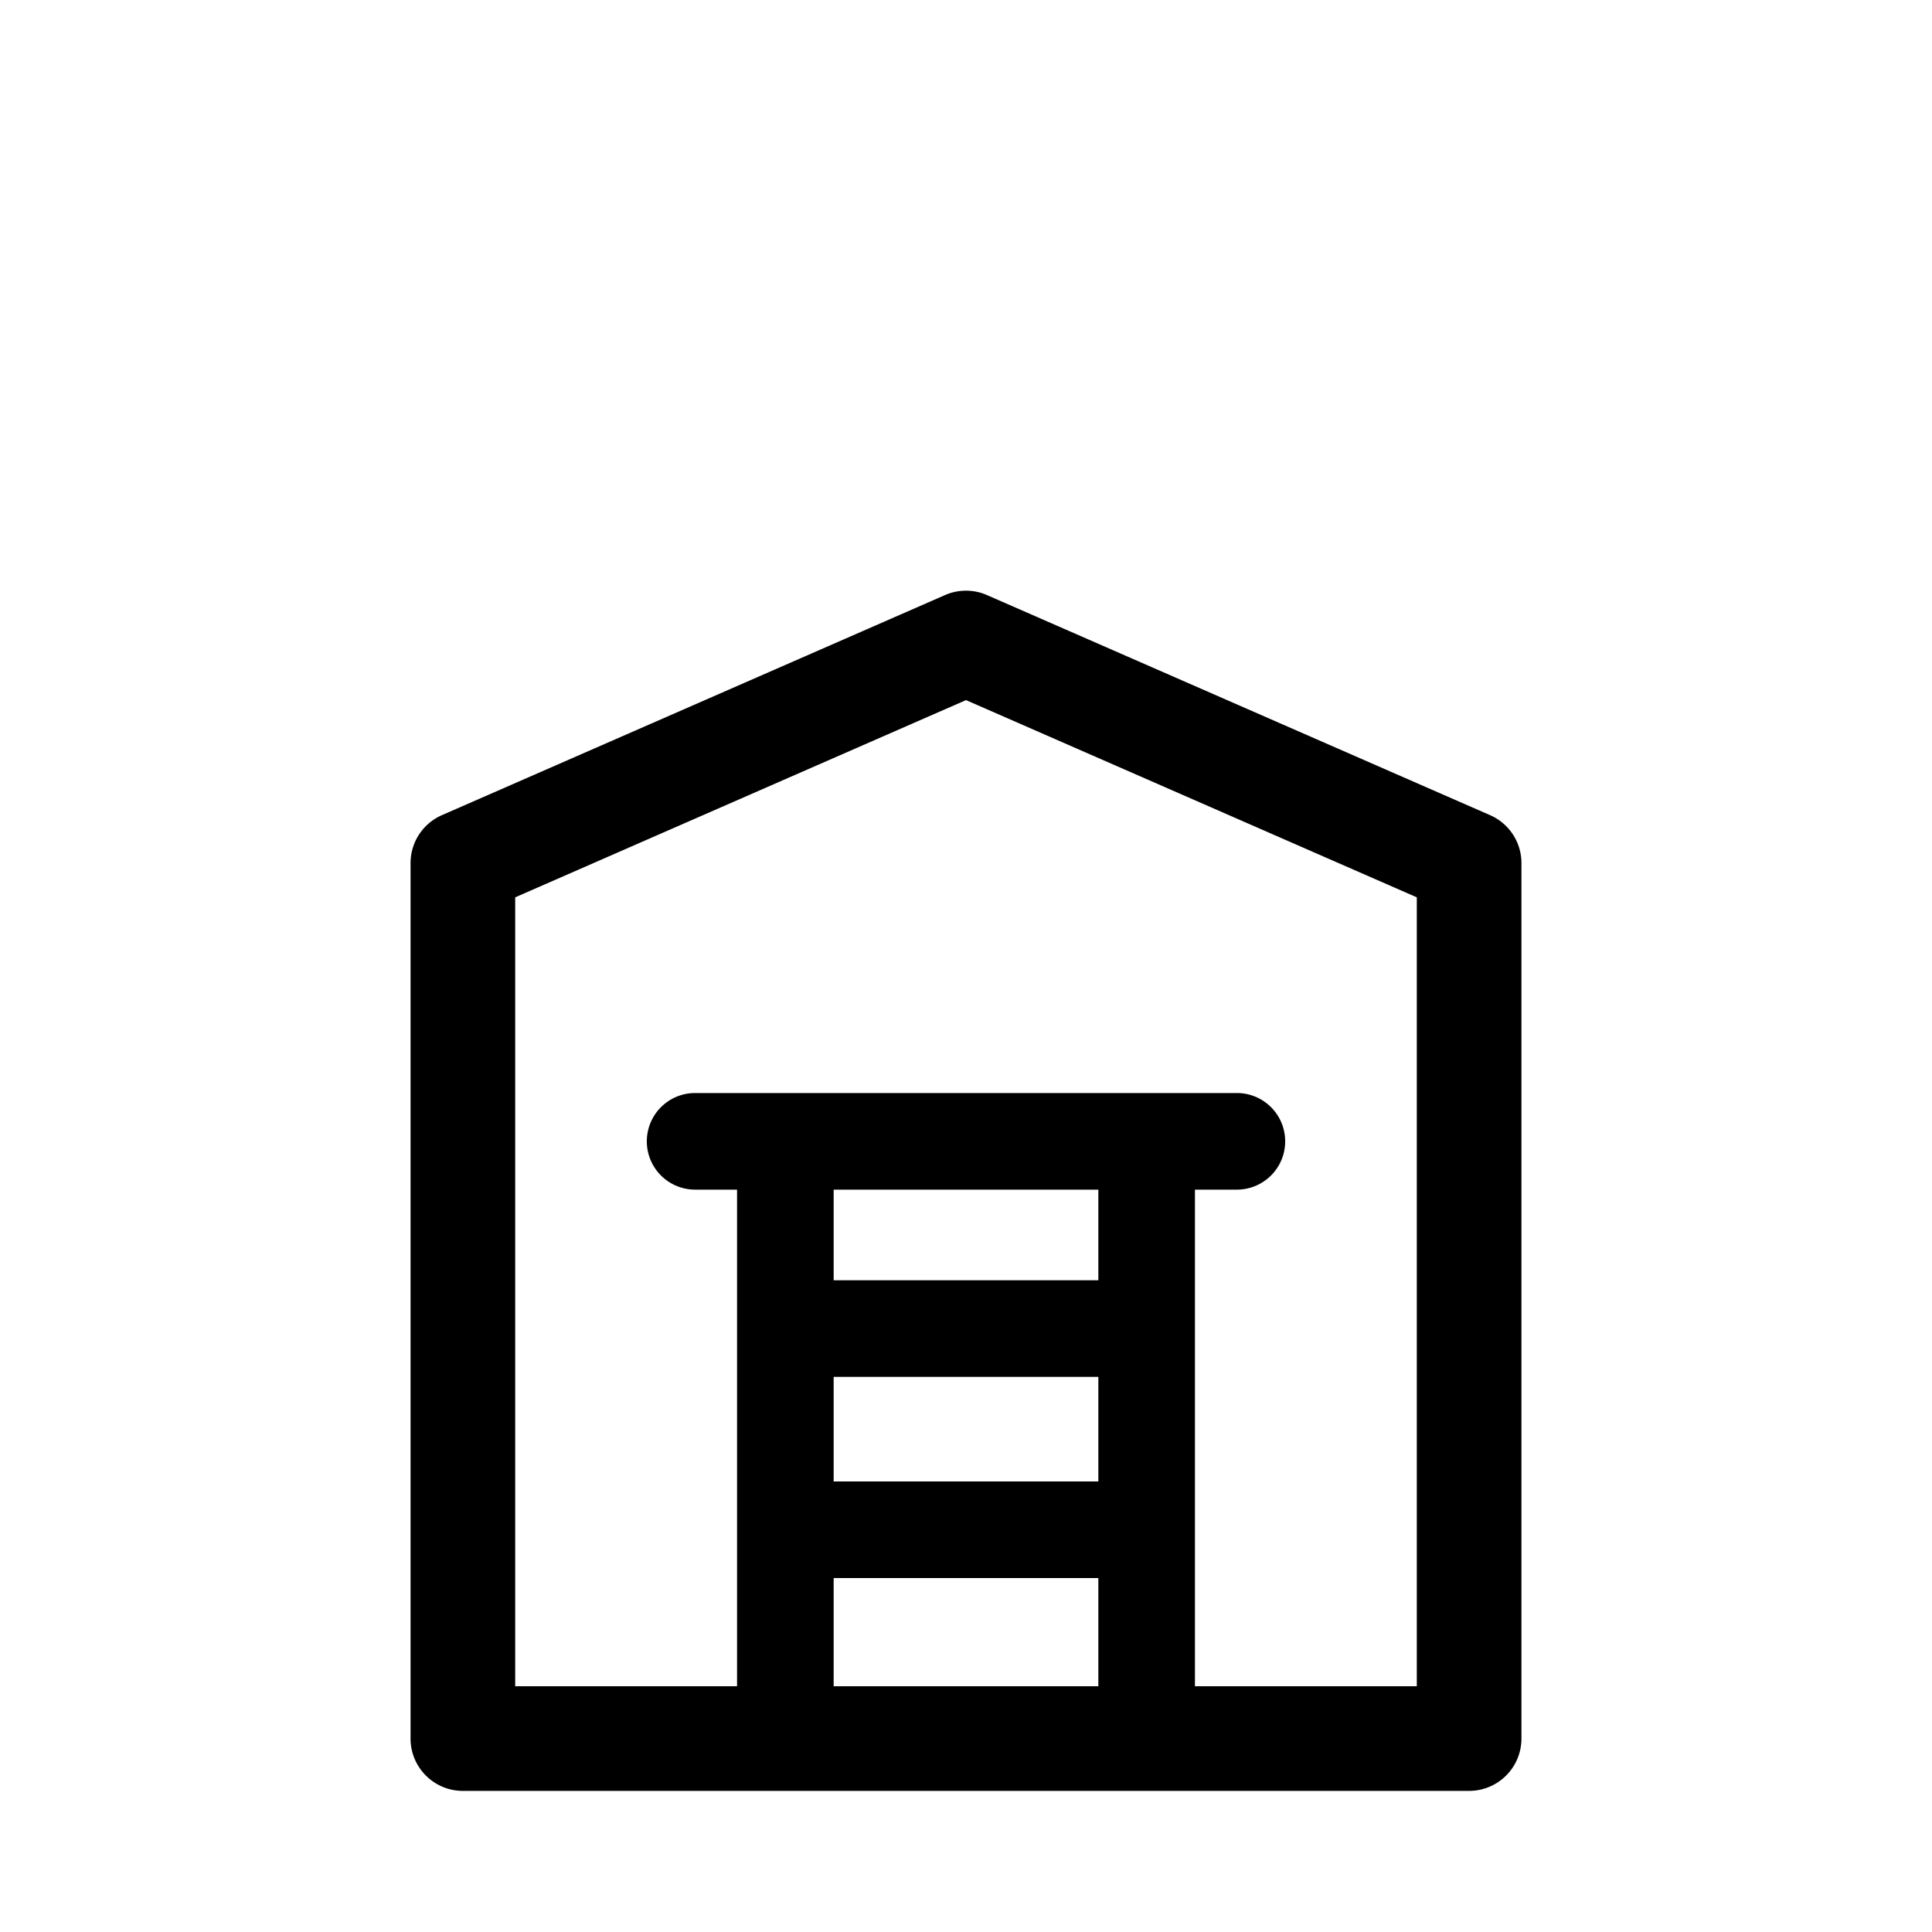 <?xml version="1.0" standalone="no"?><!DOCTYPE svg PUBLIC "-//W3C//DTD SVG 1.1//EN"
        "http://www.w3.org/Graphics/SVG/1.1/DTD/svg11.dtd"><svg viewBox="0 0 1024 1024" version="1.1" xmlns="http://www.w3.org/2000/svg" xmlns:xlink="http://www.w3.org/1999/xlink"><path transform="scale(1, -1) translate(0, -1024)" d="M416.256 345.429a25.6 25.6 0 1 1 0-51.2h191.488a25.6 25.6 0 0 1 0 51.2H416.256zM416.256 238.805a25.6 25.6 0 1 1 0-51.2h191.488a25.6 25.6 0 0 1 0 51.2H416.256zM523.093 708.608a27.733 27.733 0 0 1-22.187 0L234.24 591.957a27.733 27.733 0 0 1-16.64-25.429v-464c0-15.317 12.416-27.733 27.733-27.733h533.333a27.733 27.733 0 0 1 27.733 27.733V566.528a27.733 27.733 0 0 1-16.64 25.429l-266.667 116.651zM273.067 130.261v418.133l238.933 104.533 238.933-104.533v-418.133h-117.589v263.211h22.229a25.6 25.6 0 1 1 0 51.2h-287.147a25.6 25.6 0 0 1 0-51.2h22.229v-263.211H273.067z m168.789 0v263.211h140.288v-263.211h-140.288z"/></svg>